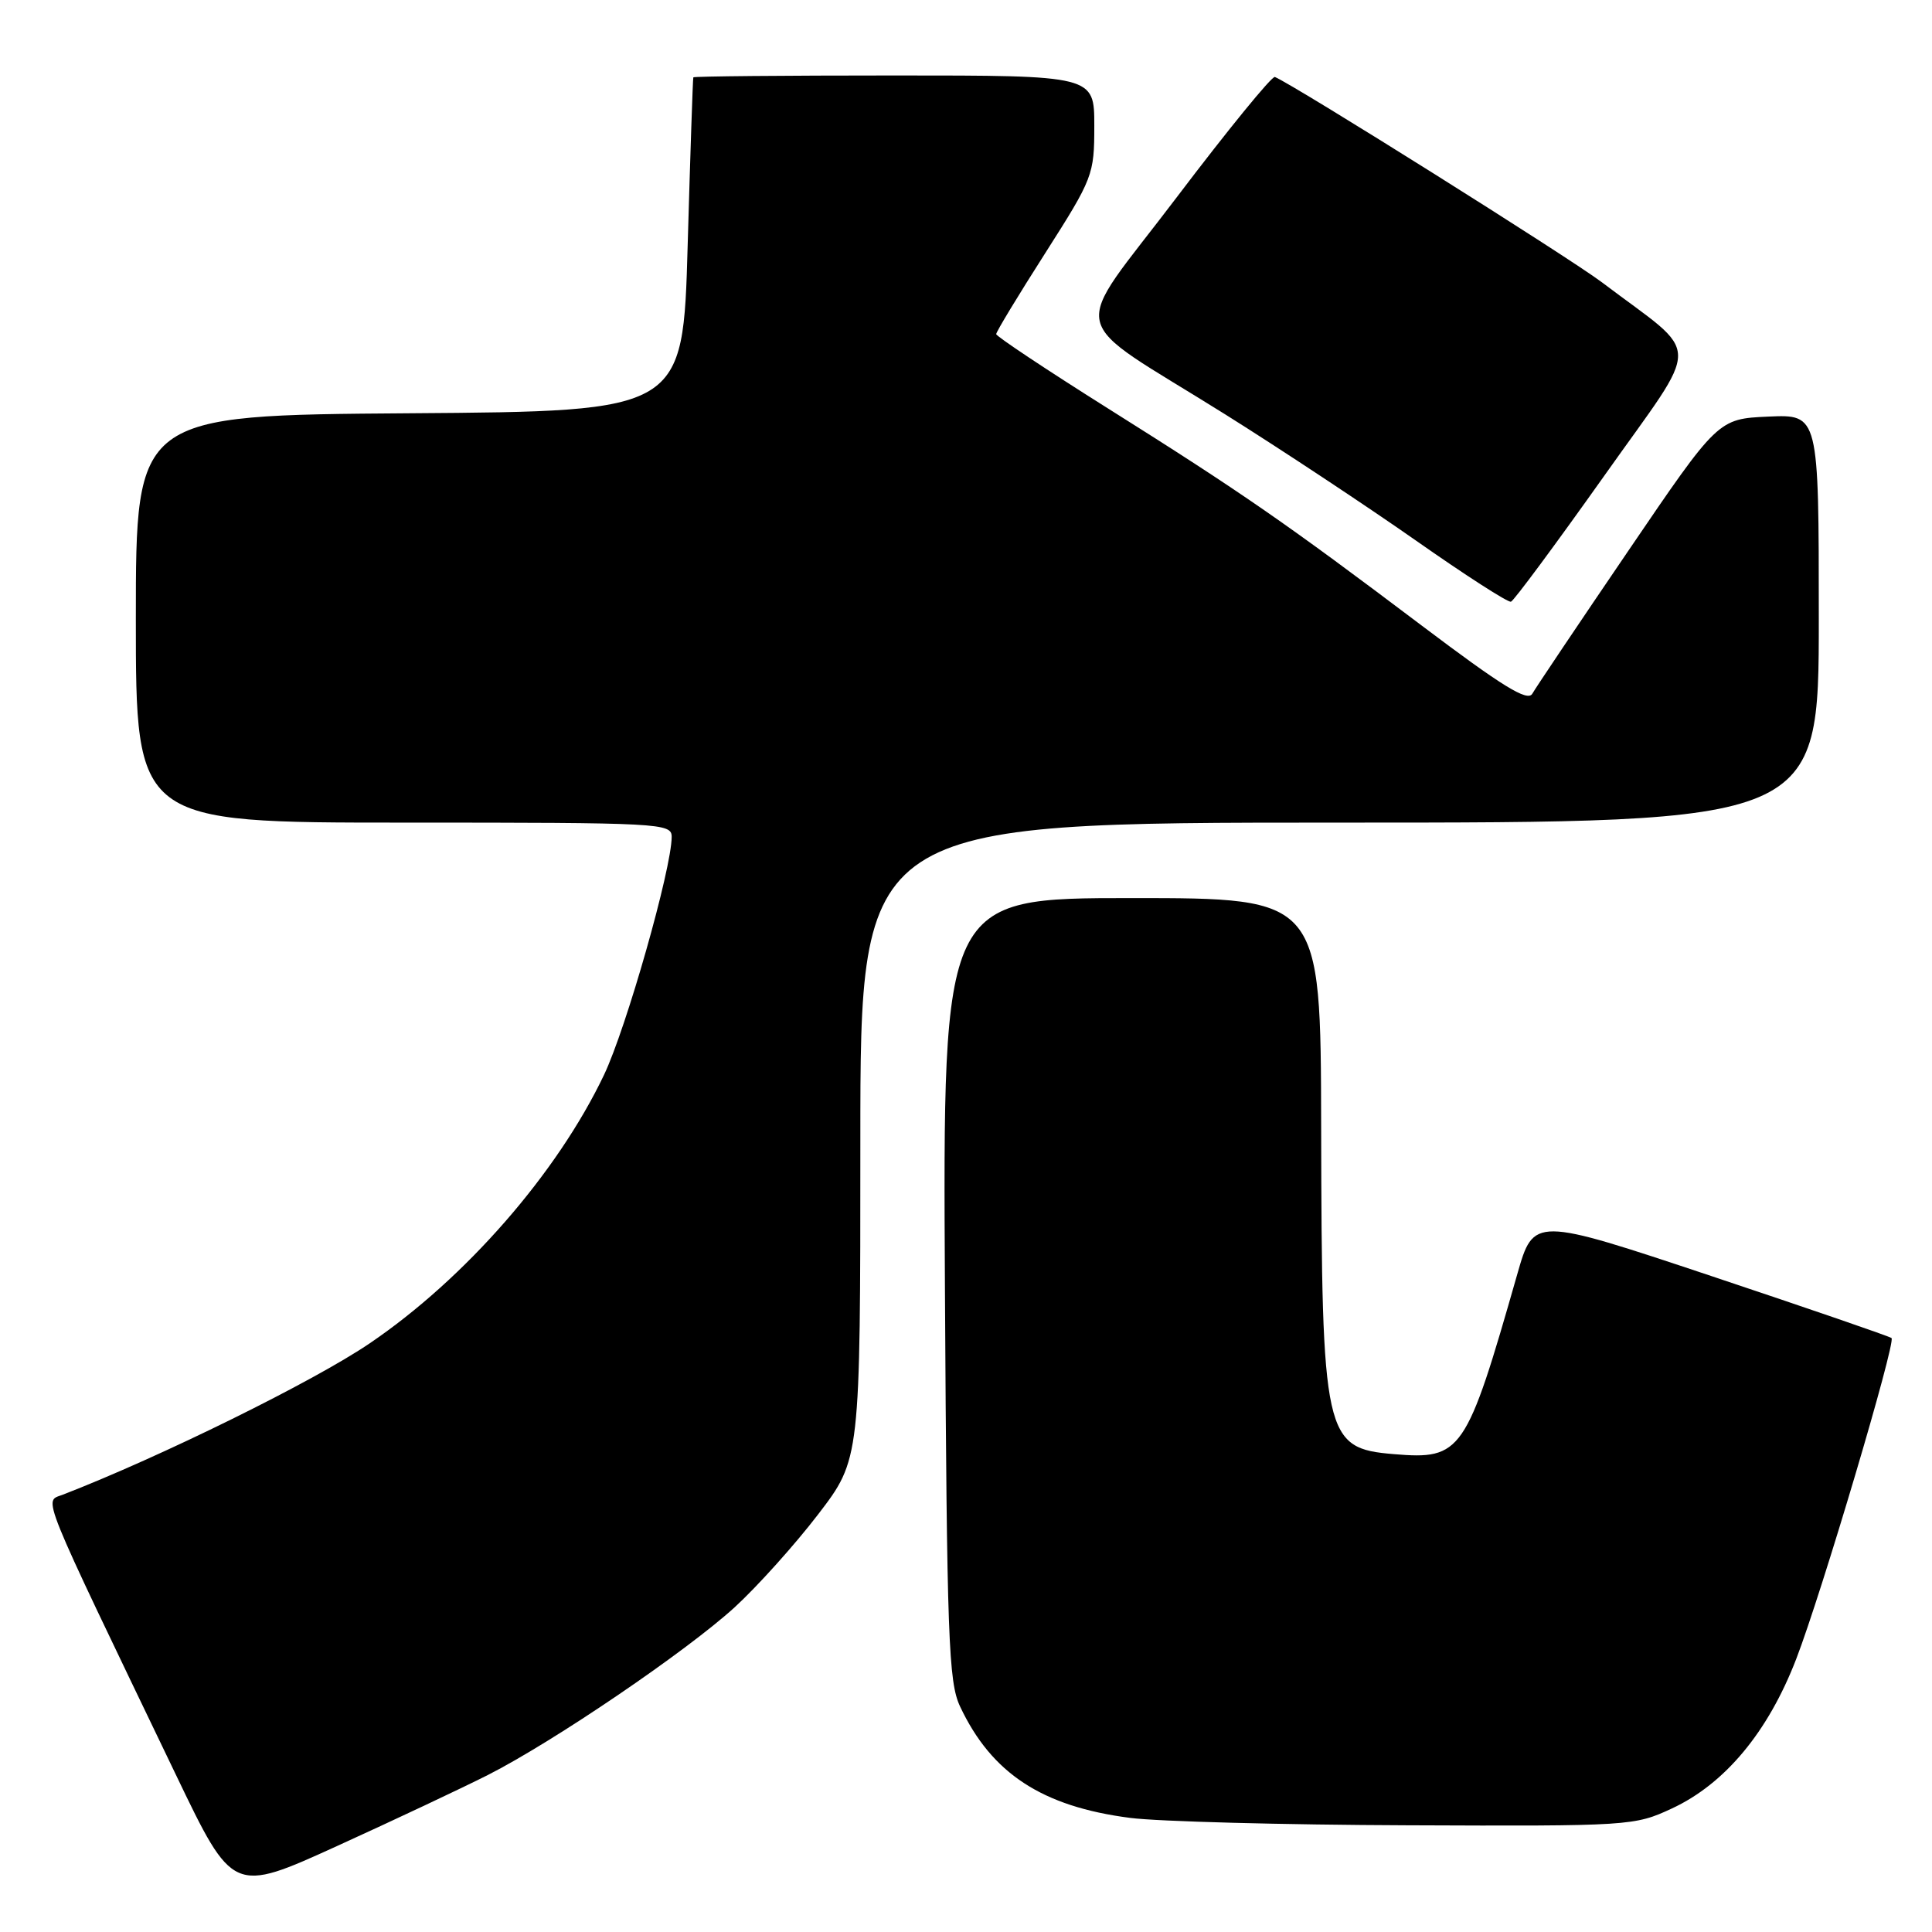 <?xml version="1.0" encoding="UTF-8" standalone="no"?>
<!DOCTYPE svg PUBLIC "-//W3C//DTD SVG 1.1//EN" "http://www.w3.org/Graphics/SVG/1.1/DTD/svg11.dtd" >
<svg xmlns="http://www.w3.org/2000/svg" xmlns:xlink="http://www.w3.org/1999/xlink" version="1.1" viewBox="0 0 256 256">
 <g >
 <path fill="currentColor"
d=" M 64.62 235.21 C 73.35 230.78 90.91 218.84 97.34 212.98 C 100.34 210.23 105.32 204.69 108.40 200.67 C 114.00 193.36 114.00 193.36 114.00 151.18 C 114.00 109.00 114.00 109.00 177.50 109.00 C 241.00 109.00 241.00 109.00 241.00 81.95 C 241.00 54.91 241.00 54.91 234.33 55.20 C 227.65 55.50 227.65 55.50 215.75 73.00 C 209.20 82.62 203.48 91.14 203.04 91.92 C 202.41 93.02 199.07 90.95 188.37 82.88 C 170.43 69.34 164.61 65.31 146.75 54.08 C 138.64 48.98 132.00 44.56 132.00 44.27 C 132.00 43.97 134.92 39.14 138.50 33.54 C 144.83 23.61 145.00 23.17 145.00 16.67 C 145.00 10.00 145.00 10.00 118.50 10.00 C 103.92 10.00 91.94 10.11 91.87 10.25 C 91.80 10.39 91.47 20.40 91.12 32.50 C 90.50 54.50 90.50 54.50 54.25 54.76 C 18.00 55.02 18.00 55.02 18.00 82.01 C 18.00 109.00 18.00 109.00 53.50 109.00 C 87.67 109.00 89.00 109.07 89.00 110.89 C 89.00 115.09 82.98 136.26 80.03 142.44 C 73.81 155.48 61.65 169.40 49.00 177.99 C 41.59 183.03 21.24 193.06 8.28 198.07 C 5.79 199.03 4.99 197.05 23.32 235.19 C 30.86 250.89 30.86 250.89 44.68 244.60 C 52.28 241.14 61.25 236.91 64.62 235.21 Z  M 221.54 239.63 C 228.57 236.36 234.28 229.50 238.01 219.82 C 241.35 211.17 251.23 177.89 250.64 177.30 C 250.44 177.10 239.69 173.40 226.75 169.08 C 203.22 161.23 203.22 161.23 201.04 168.86 C 194.27 192.58 193.68 193.43 184.68 192.68 C 175.46 191.91 175.14 190.47 175.06 149.25 C 175.00 119.00 175.00 119.00 149.96 119.00 C 124.92 119.00 124.92 119.00 125.21 170.75 C 125.47 217.11 125.68 222.88 127.22 226.13 C 131.39 234.99 138.10 239.38 149.75 240.88 C 153.46 241.36 170.00 241.80 186.50 241.86 C 216.00 241.98 216.58 241.94 221.54 239.63 Z  M 212.54 63.09 C 225.65 44.56 225.68 47.57 212.28 37.42 C 207.94 34.14 171.60 11.32 168.93 10.20 C 168.54 10.04 162.70 17.20 155.94 26.12 C 141.64 45.00 140.85 41.45 162.32 54.89 C 169.69 59.51 181.07 67.04 187.61 71.62 C 194.15 76.21 199.82 79.86 200.21 79.73 C 200.60 79.60 206.14 72.11 212.54 63.09 Z "/>
</g>
</svg>